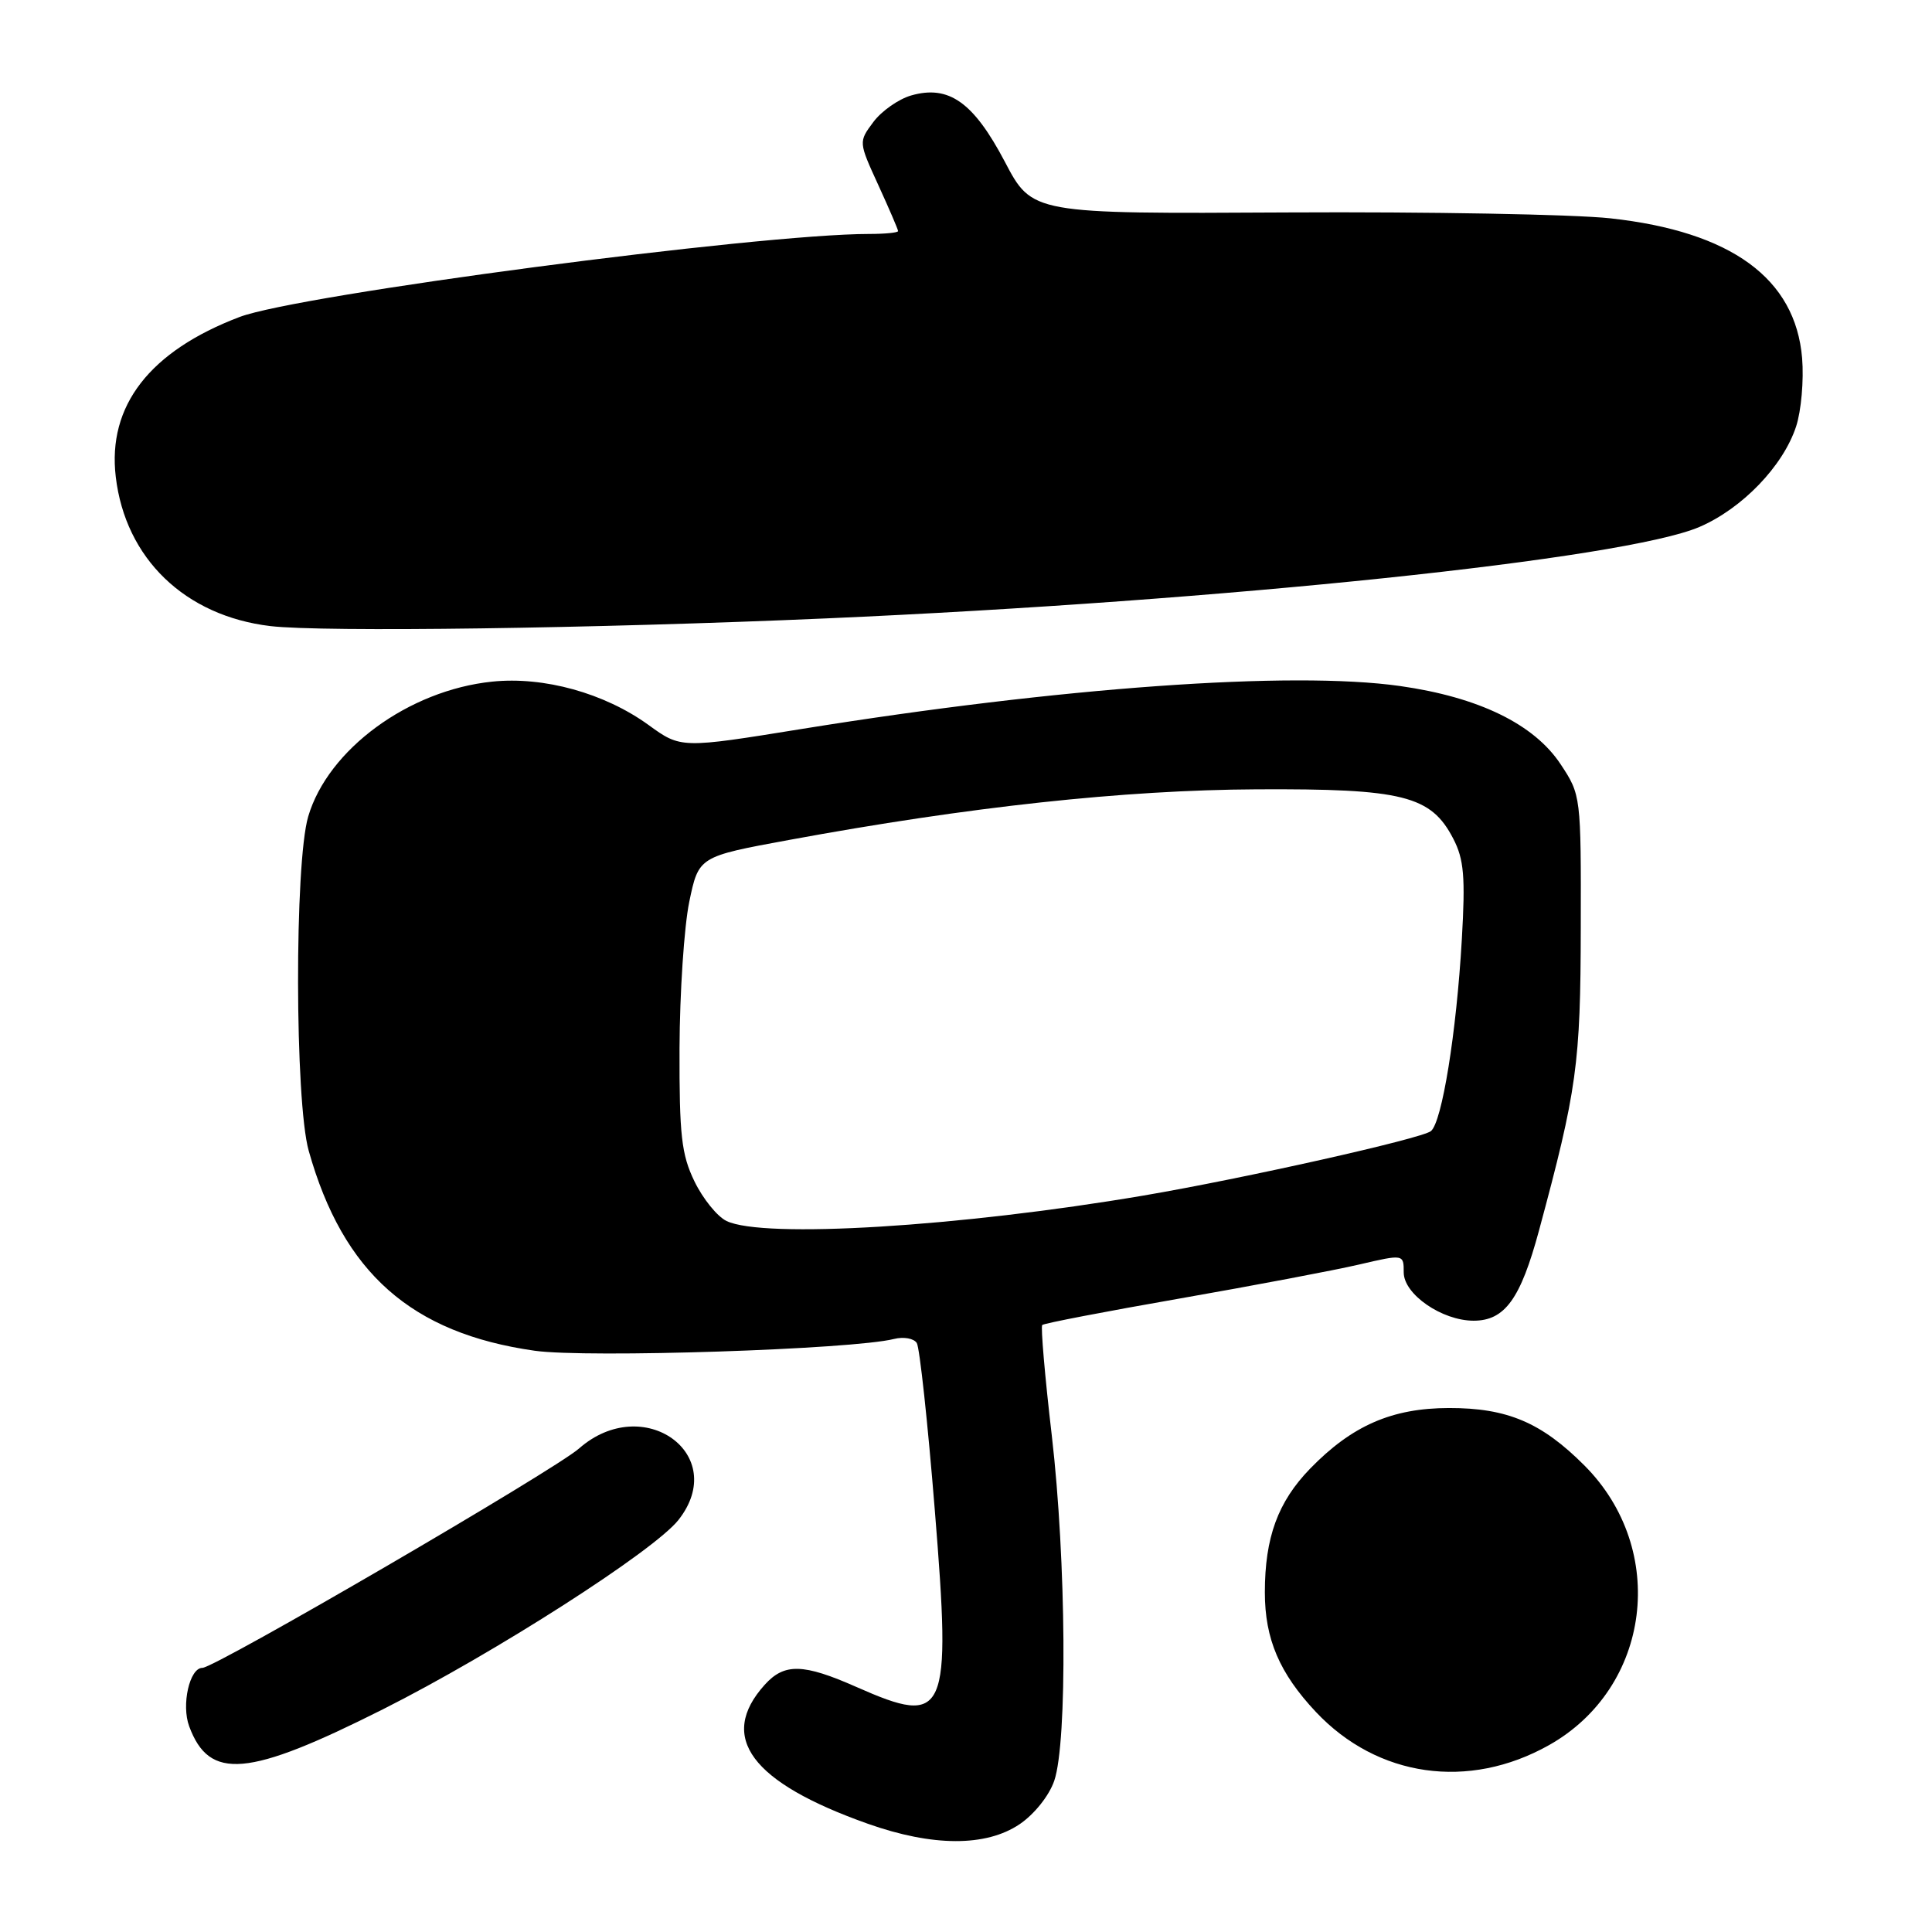 <?xml version="1.0" encoding="UTF-8" standalone="no"?>
<!DOCTYPE svg PUBLIC "-//W3C//DTD SVG 1.1//EN" "http://www.w3.org/Graphics/SVG/1.1/DTD/svg11.dtd" >
<svg xmlns="http://www.w3.org/2000/svg" xmlns:xlink="http://www.w3.org/1999/xlink" version="1.1" viewBox="0 0 256 256">
 <g >
 <path fill="currentColor"
d=" M 135.10 241.72 C 137.04 240.41 139.01 237.95 139.69 235.97 C 141.46 230.85 141.28 206.68 139.37 190.23 C 138.45 182.38 137.89 175.78 138.10 175.57 C 138.32 175.35 146.52 173.77 156.32 172.06 C 166.13 170.34 176.82 168.32 180.07 167.56 C 186.00 166.18 186.00 166.18 186.00 168.60 C 186.00 171.50 191.06 174.99 195.25 175.00 C 199.39 175.00 201.47 172.14 203.92 163.07 C 208.96 144.40 209.43 141.00 209.46 122.93 C 209.50 105.49 209.48 105.33 206.80 101.28 C 203.28 95.95 195.94 92.38 185.50 90.90 C 171.16 88.87 140.40 91.08 106.36 96.57 C 90.23 99.18 90.23 99.18 85.93 96.06 C 80.09 91.84 72.07 89.61 65.21 90.32 C 54.15 91.46 43.46 99.30 40.84 108.19 C 39.01 114.38 39.06 145.95 40.91 152.50 C 45.46 168.66 54.51 176.66 70.85 178.98 C 77.76 179.96 112.94 178.81 118.46 177.42 C 119.74 177.10 121.09 177.34 121.48 177.96 C 121.86 178.58 122.94 188.57 123.87 200.15 C 126.08 227.40 125.44 228.82 113.52 223.55 C 106.43 220.41 103.93 220.35 101.32 223.25 C 95.08 230.19 99.53 236.18 115.00 241.66 C 123.59 244.70 130.64 244.72 135.10 241.72 Z  M 205.25 231.24 C 218.78 223.63 221.09 205.33 209.93 194.17 C 204.25 188.48 199.71 186.56 192.00 186.57 C 184.45 186.58 179.15 188.89 173.60 194.60 C 169.33 199.00 167.60 203.72 167.60 211.00 C 167.60 217.18 169.54 221.71 174.36 226.84 C 182.52 235.51 194.60 237.23 205.25 231.24 Z  M 50.74 226.49 C 65.49 219.07 86.67 205.50 89.90 201.40 C 96.73 192.72 85.24 184.46 76.73 191.93 C 73.43 194.83 28.50 221.00 26.82 221.00 C 25.12 221.00 24.01 225.91 25.07 228.75 C 27.74 235.95 32.83 235.50 50.74 226.49 Z  M 109.50 81.94 C 162.22 79.63 215.31 74.07 225.19 69.82 C 230.84 67.39 236.27 61.76 237.99 56.52 C 238.67 54.46 239.03 50.38 238.79 47.46 C 237.91 36.89 229.40 30.69 213.39 28.93 C 208.50 28.40 189.26 28.05 170.64 28.15 C 136.77 28.34 136.77 28.34 133.14 21.42 C 128.99 13.54 125.72 11.22 120.73 12.65 C 119.07 13.13 116.82 14.70 115.73 16.16 C 113.76 18.80 113.76 18.80 116.38 24.52 C 117.82 27.67 119.00 30.41 119.00 30.62 C 119.00 30.83 117.27 31.00 115.16 31.00 C 100.51 31.00 39.55 39.04 31.75 42.00 C 19.83 46.53 14.22 53.77 15.34 63.19 C 16.62 74.00 24.50 81.61 35.83 82.96 C 42.80 83.78 78.63 83.29 109.50 81.94 Z  M 96.27 161.79 C 95.04 161.20 93.13 158.83 92.02 156.54 C 90.29 152.97 90.01 150.43 90.04 138.93 C 90.07 131.55 90.65 122.80 91.33 119.50 C 92.58 113.50 92.58 113.50 104.54 111.30 C 128.42 106.90 148.91 104.68 166.50 104.59 C 185.89 104.49 189.62 105.42 192.57 111.14 C 193.98 113.86 194.18 116.18 193.70 124.47 C 192.99 136.85 191.07 148.71 189.60 149.88 C 188.34 150.88 164.80 156.16 151.50 158.42 C 127.10 162.56 101.15 164.14 96.27 161.79 Z "/>
</g>
</svg>